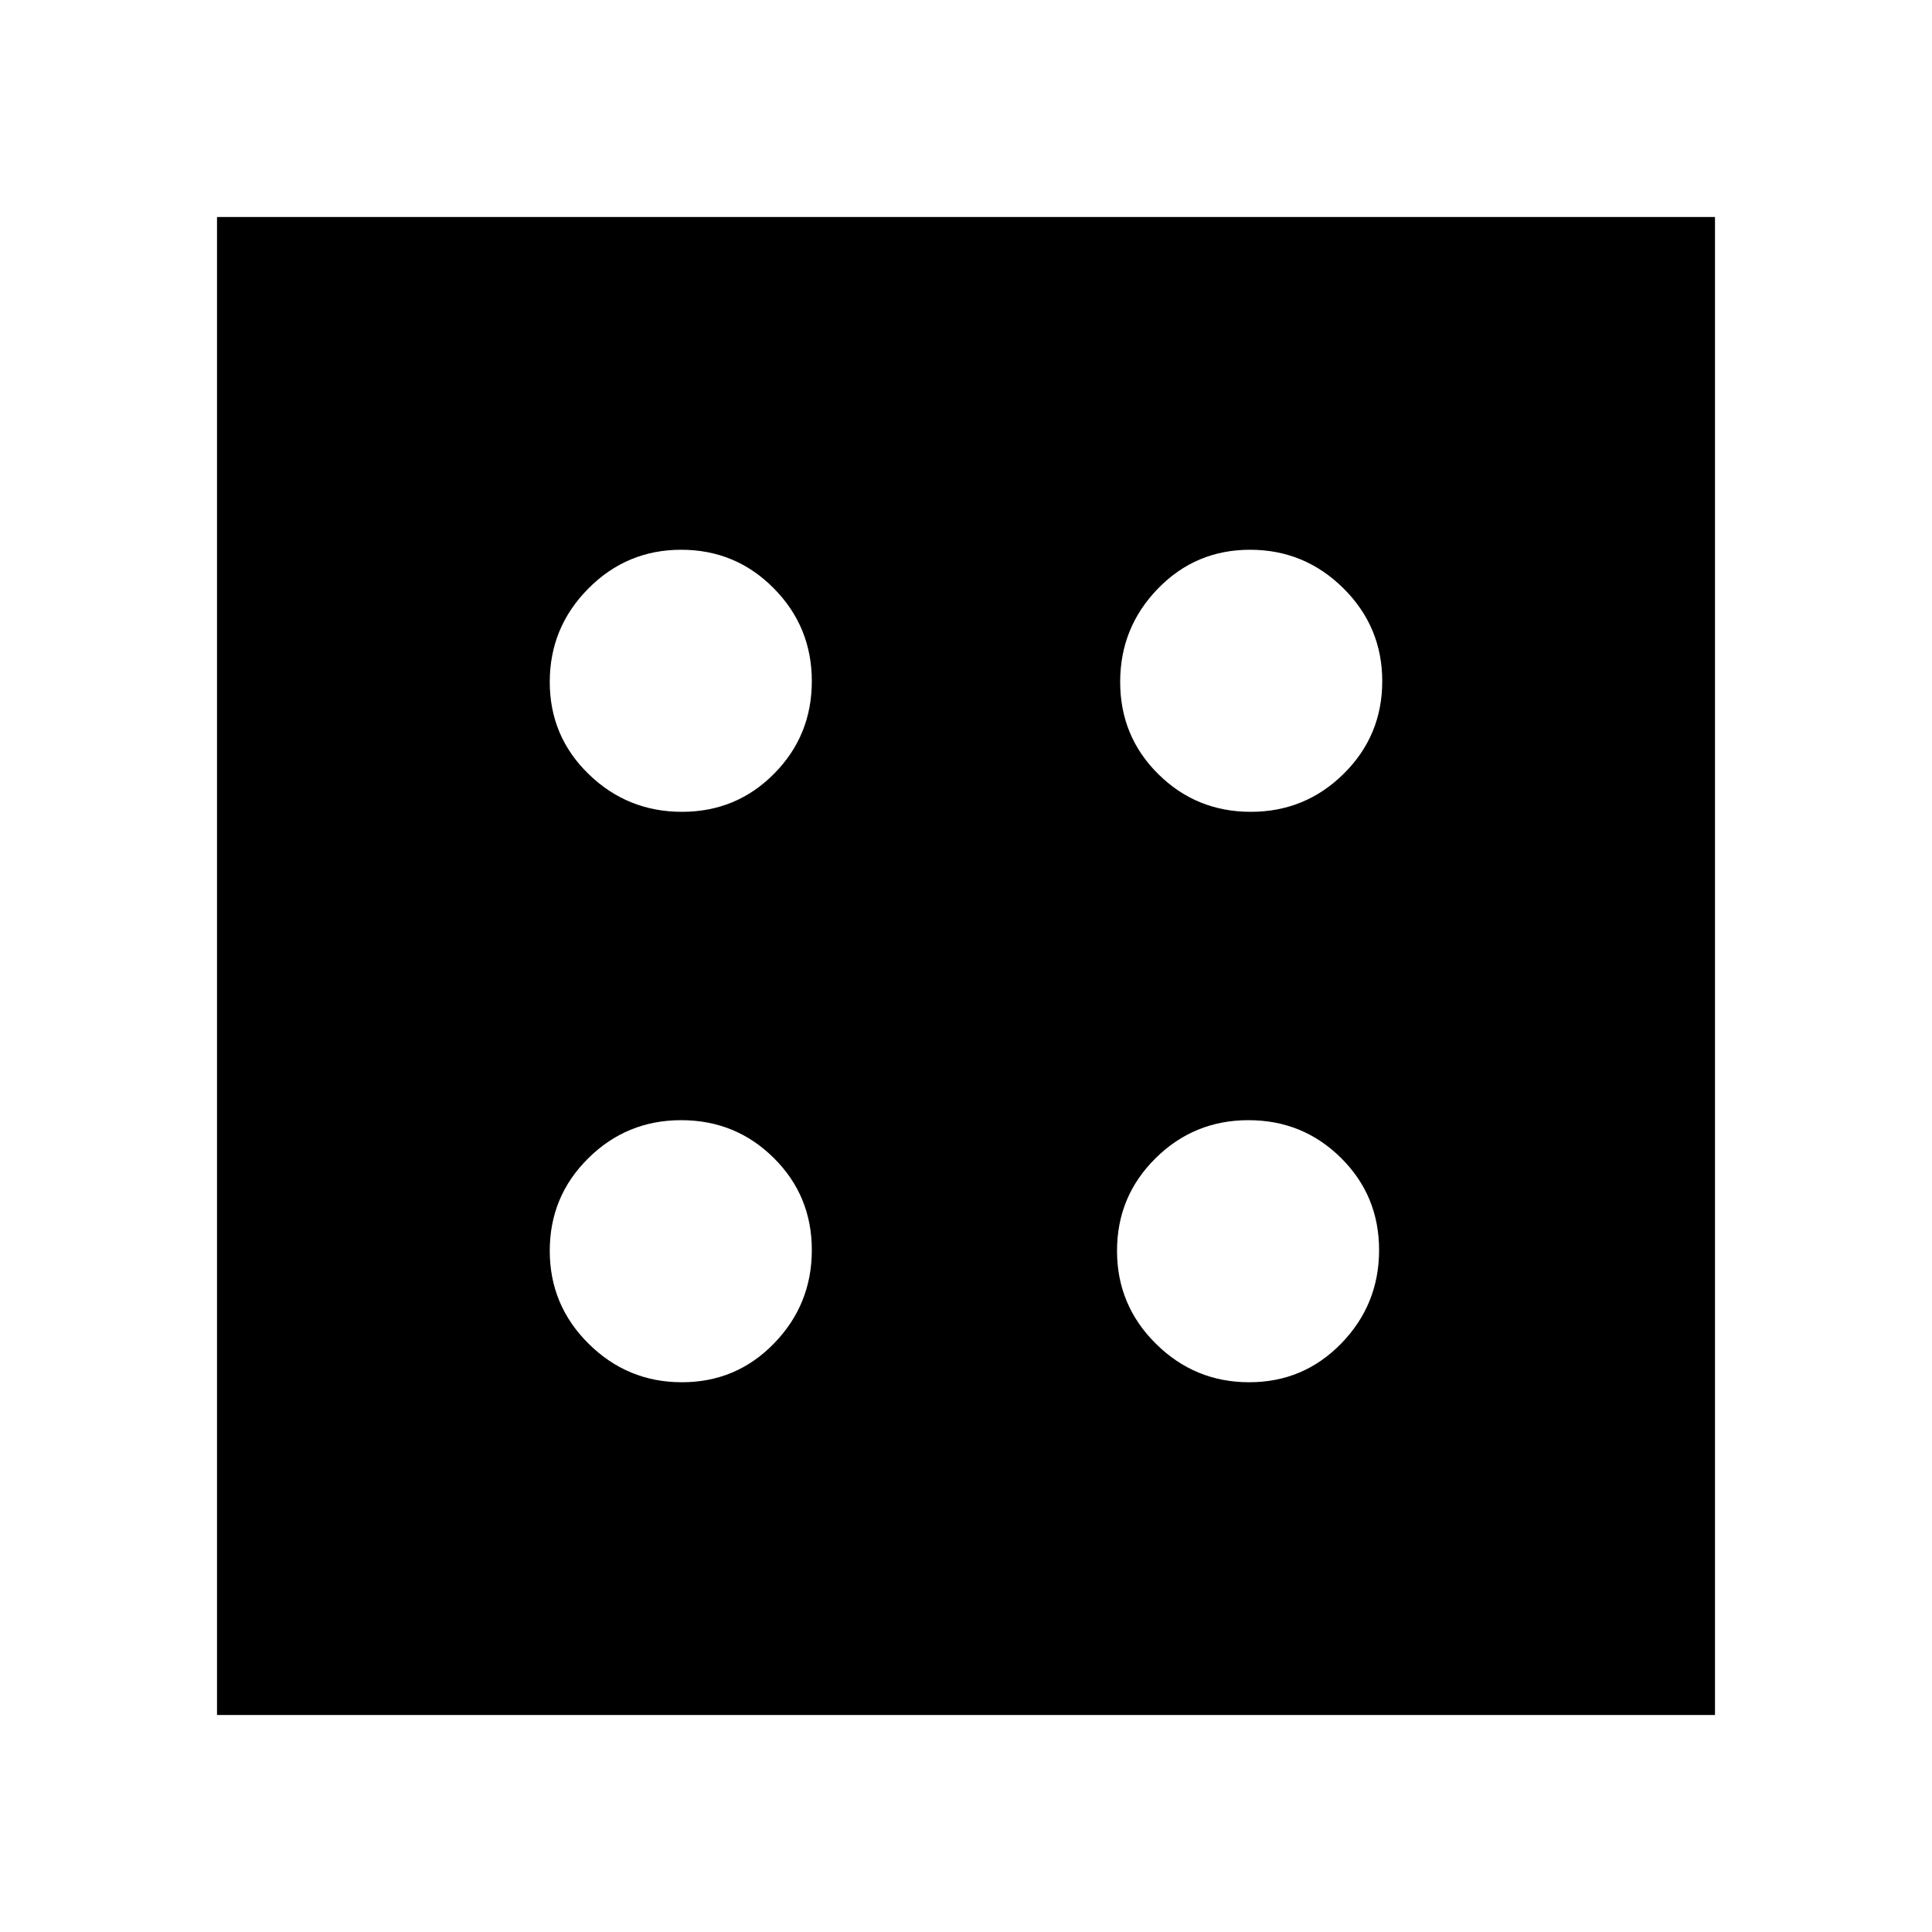 <svg xmlns="http://www.w3.org/2000/svg" height="20" viewBox="0 -960 960 960" width="20"><path d="M338.85-273.17q27.05 0 45.79-19.32 18.75-19.31 18.75-46.36t-18.93-45.79q-18.93-18.75-45.98-18.75-27.05 0-46.18 18.93t-19.13 45.98q0 27.05 19.32 46.18 19.31 19.13 46.36 19.13Zm0-283.44q27.05 0 45.79-18.93 18.75-18.93 18.75-45.98 0-27.05-18.93-46.18t-45.98-19.13q-27.05 0-46.18 19.32-19.13 19.31-19.13 46.36t19.32 45.79q19.31 18.75 46.36 18.75Zm281.87 283.44q27.04 0 45.79-19.32 18.75-19.31 18.75-46.36t-18.93-45.79q-18.93-18.75-45.98-18.75-27.05 0-46.18 18.93t-19.13 45.98q0 27.05 19.32 46.18 19.31 19.13 46.36 19.13Zm.8-283.44q27.05 0 46.18-18.93t19.13-45.98q0-27.05-19.32-46.18-19.31-19.13-46.36-19.13t-45.79 19.32q-18.75 19.31-18.75 46.36t18.93 45.79q18.93 18.75 45.98 18.75ZM107.83-107.83v-744.34h744.34v744.34H107.83Z"/></svg>